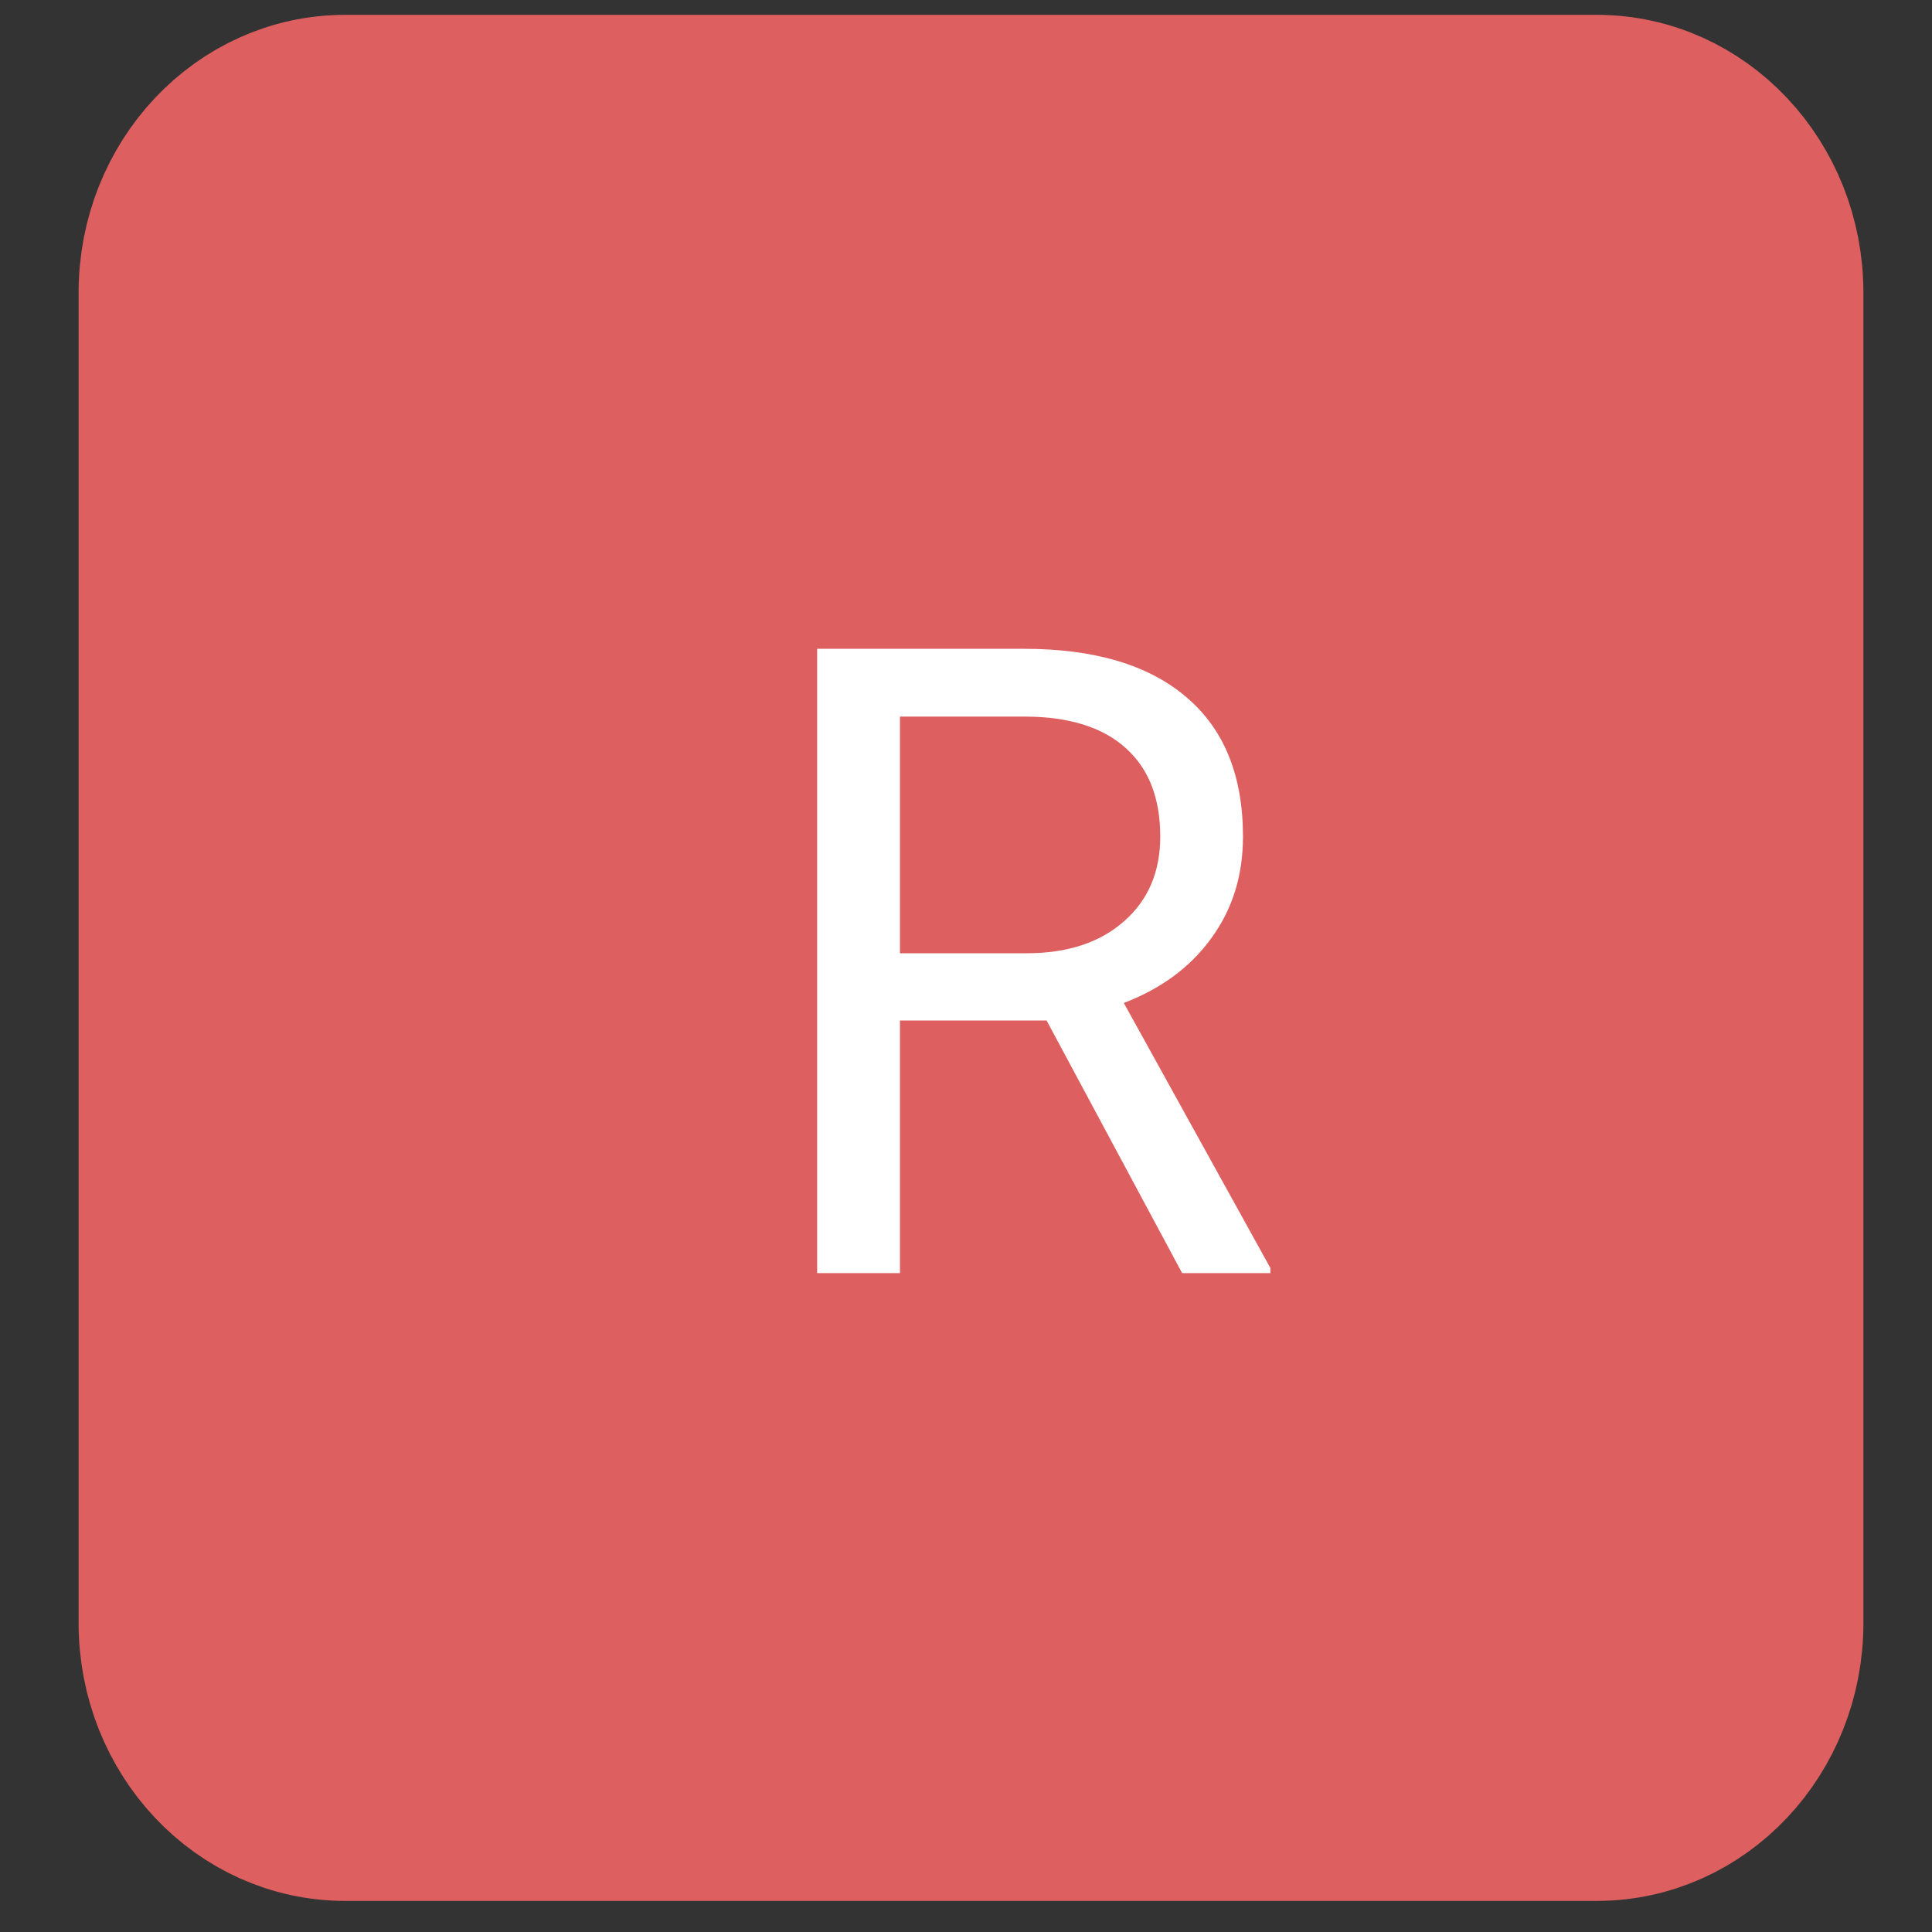 <svg width="22" height="22" viewBox="0 0 22 22" fill="none" xmlns="http://www.w3.org/2000/svg">
<rect x="0" y="0" width="22" height="22" fill="#333333" stroke="none"/>
<path d="M18.183 1.169H3.931C2.807 1.169 1.895 2.138 1.895 3.333V18.482C1.895 19.677 2.807 20.646 3.931 20.646H18.183C19.308 20.646 20.219 19.677 20.219 18.482V3.333C20.219 2.138 19.308 1.169 18.183 1.169Z" fill="#DE5F5F" stroke="#DE5F5F" stroke-width="2" stroke-linecap="round" stroke-linejoin="round"/>
<path d="M11.918 11.621H10.248V14.497H9.305V7.388H11.659C12.46 7.388 13.075 7.57 13.505 7.935C13.938 8.3 14.154 8.83 14.154 9.527C14.154 9.969 14.034 10.355 13.793 10.684C13.555 11.013 13.223 11.258 12.797 11.421L14.466 14.439V14.497H13.461L11.918 11.621ZM10.248 10.855H11.688C12.154 10.855 12.523 10.734 12.797 10.493C13.073 10.253 13.212 9.93 13.212 9.527C13.212 9.087 13.08 8.75 12.816 8.516C12.556 8.282 12.178 8.163 11.683 8.16H10.248V10.855Z" fill="white"/>
</svg>
